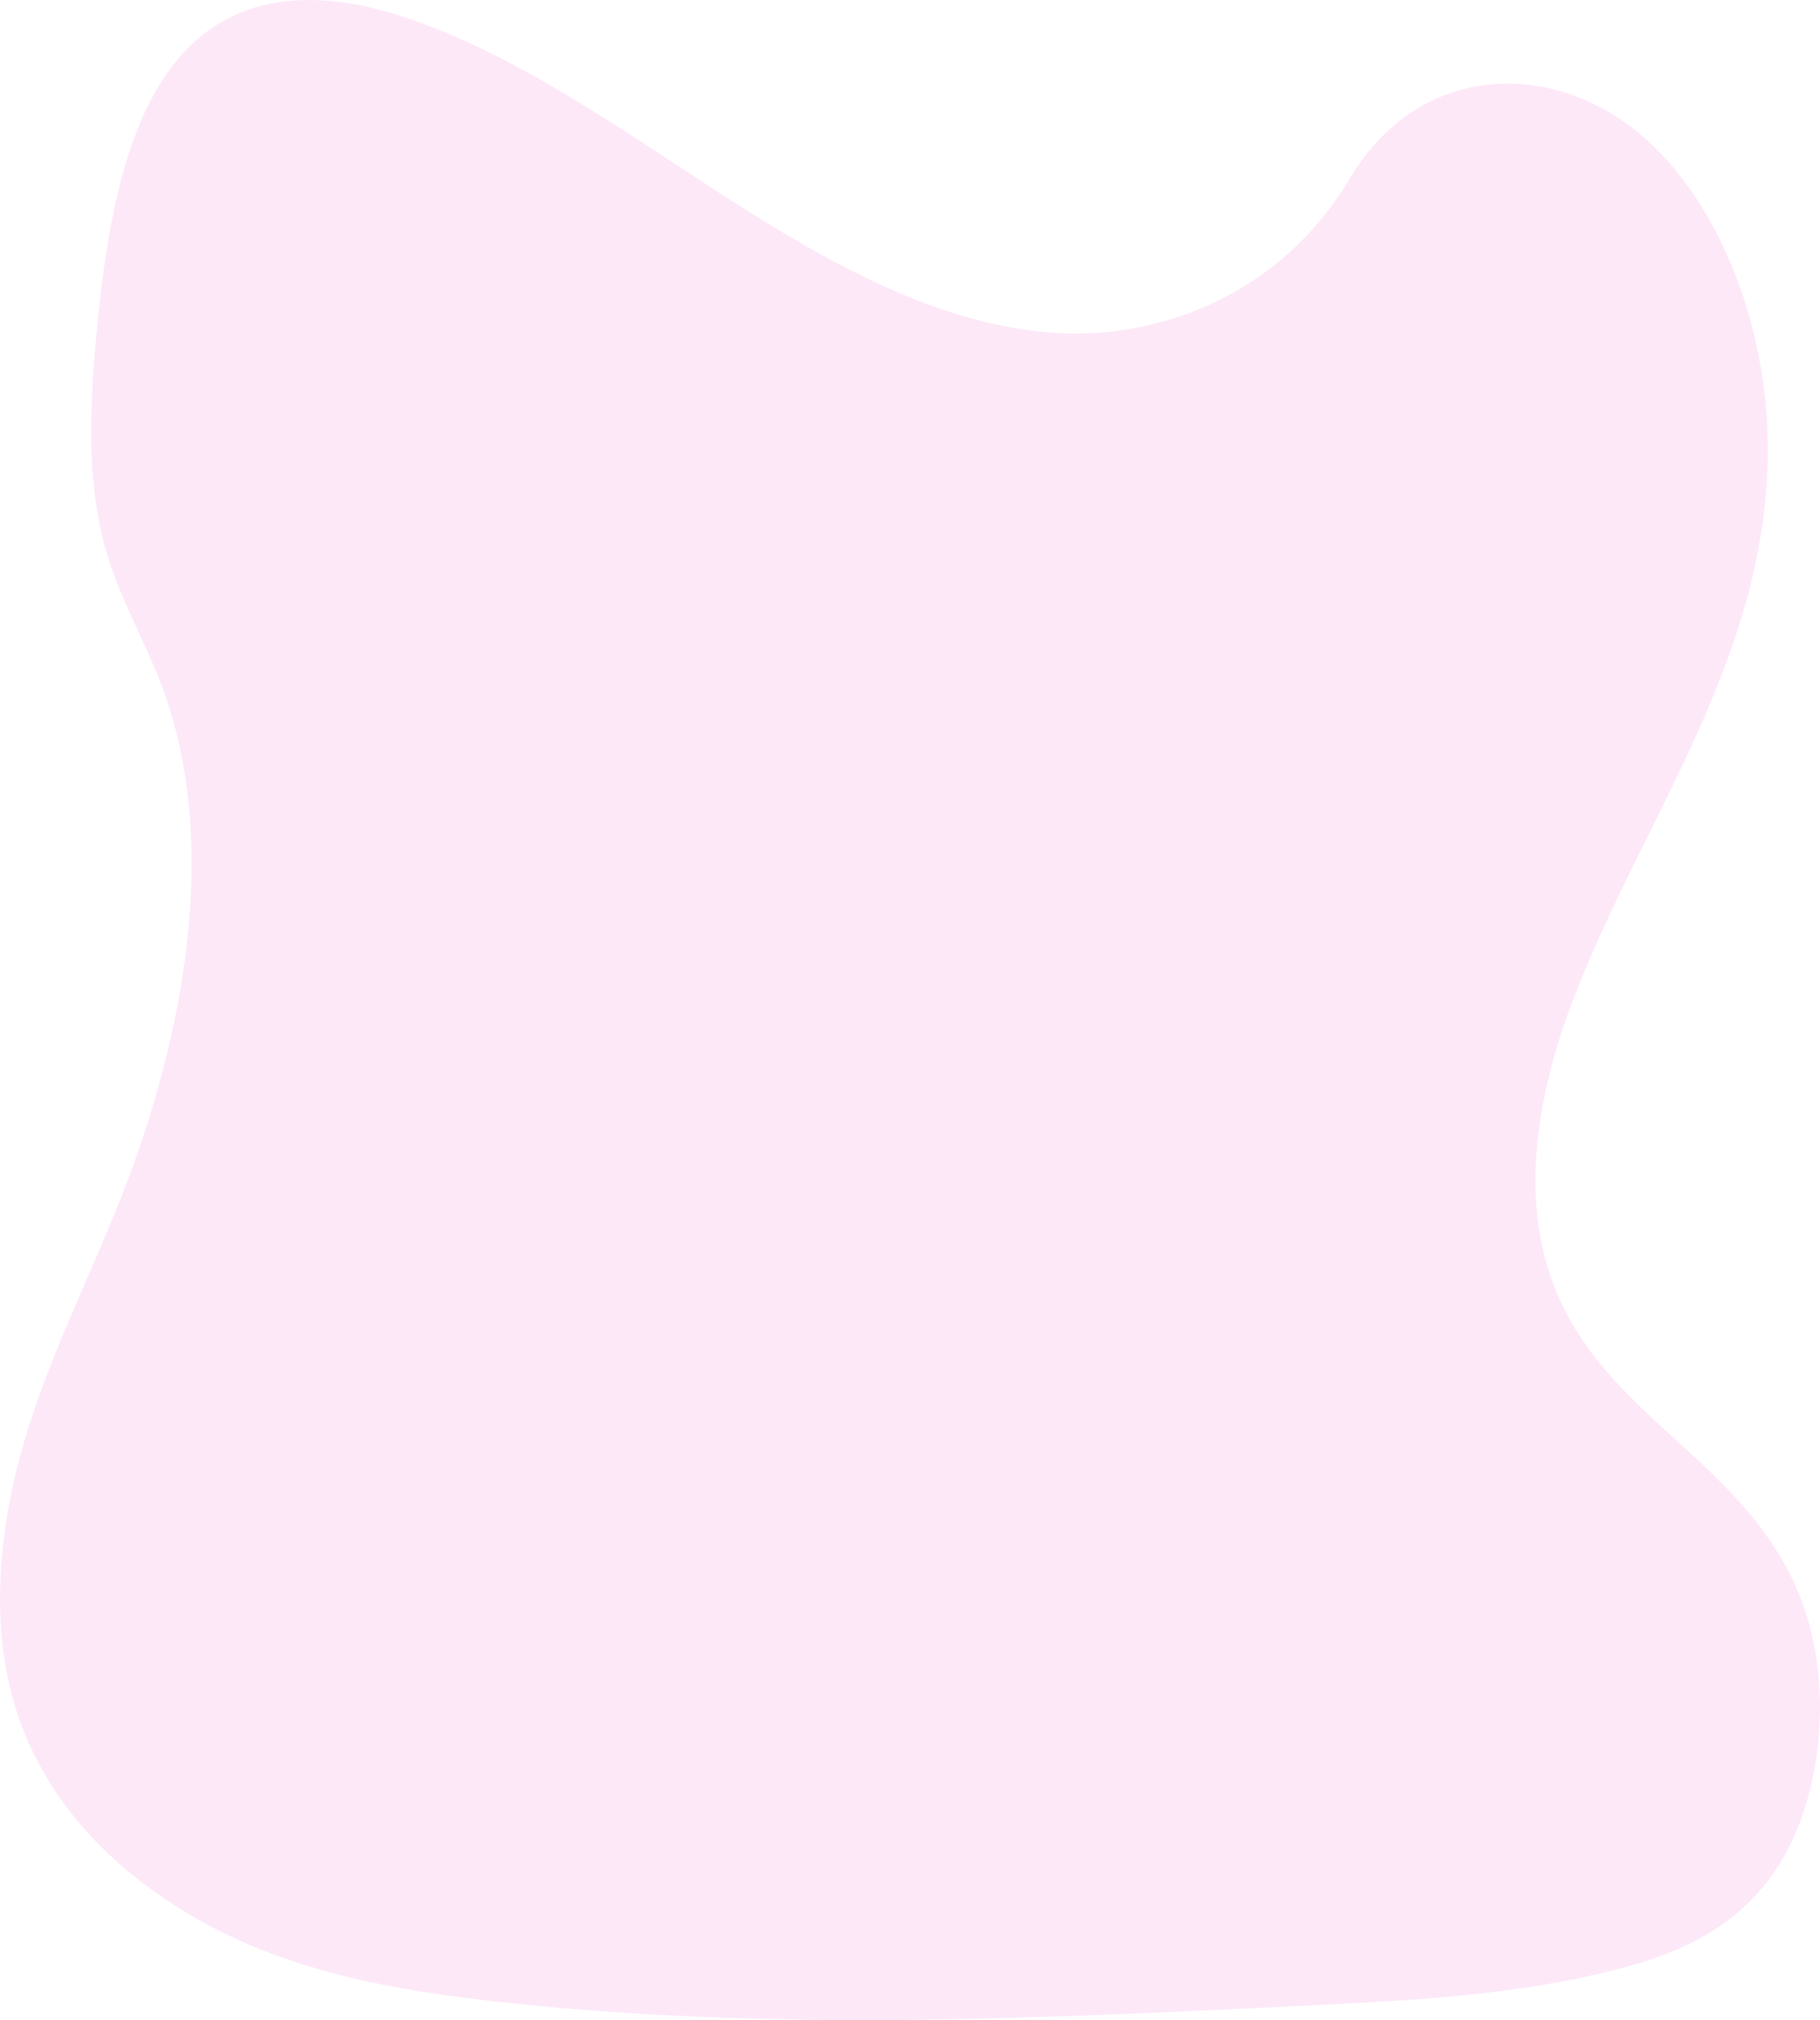 <svg xmlns="http://www.w3.org/2000/svg" width="822.575" height="912.383" viewBox="0 0 822.575 912.383">
  <path id="Top_Nav_Decore" data-name="Top Nav Decore" d="M493.381,172.014c-52.718-3.106-102.99-31.189-150.9-62.107S246.987,44.832,195.572,28.491C162.492,17.959,124.6,16.473,97.96,45.909,72.294,74.257,63.984,122.994,59.5,168.363c-3.34,34.161-5.3,69.938,3.912,101.951C69.77,292.458,81.086,311.087,89,332.421c27.3,73.853,7.985,164.991-21.6,237.087-13.852,33.89-29.9,66.16-40.659,102.208S11.1,749.084,20.467,785.8c9.288,36.453,31.369,63.727,55.325,83.036,48.653,39.154,105.924,50.227,161.818,56.572,123.686,14.042,248.1,7.954,372.117,1.891,45.873-2.3,91.989-4.591,137.13-16.338,25.09-6.482,51.007-16.876,69.177-41.854,23.14-31.728,28.843-85.6,13.363-125.429-25.991-66.832-97.775-83.441-115.945-155.132-10.021-39.425.244-83.441,14.836-120.028,31.125-78.578,83.343-147.439,86.125-237.225,1.874-61.7-23.223-123.4-62.005-152.565C711.746,48.2,655.28,51.986,625.3,102.6,594.252,154.588,539.9,174.708,493.381,172.014Z" transform="translate(-15.497 -21.593)" fill="#ef16b4" opacity="0.1"/>
</svg>
